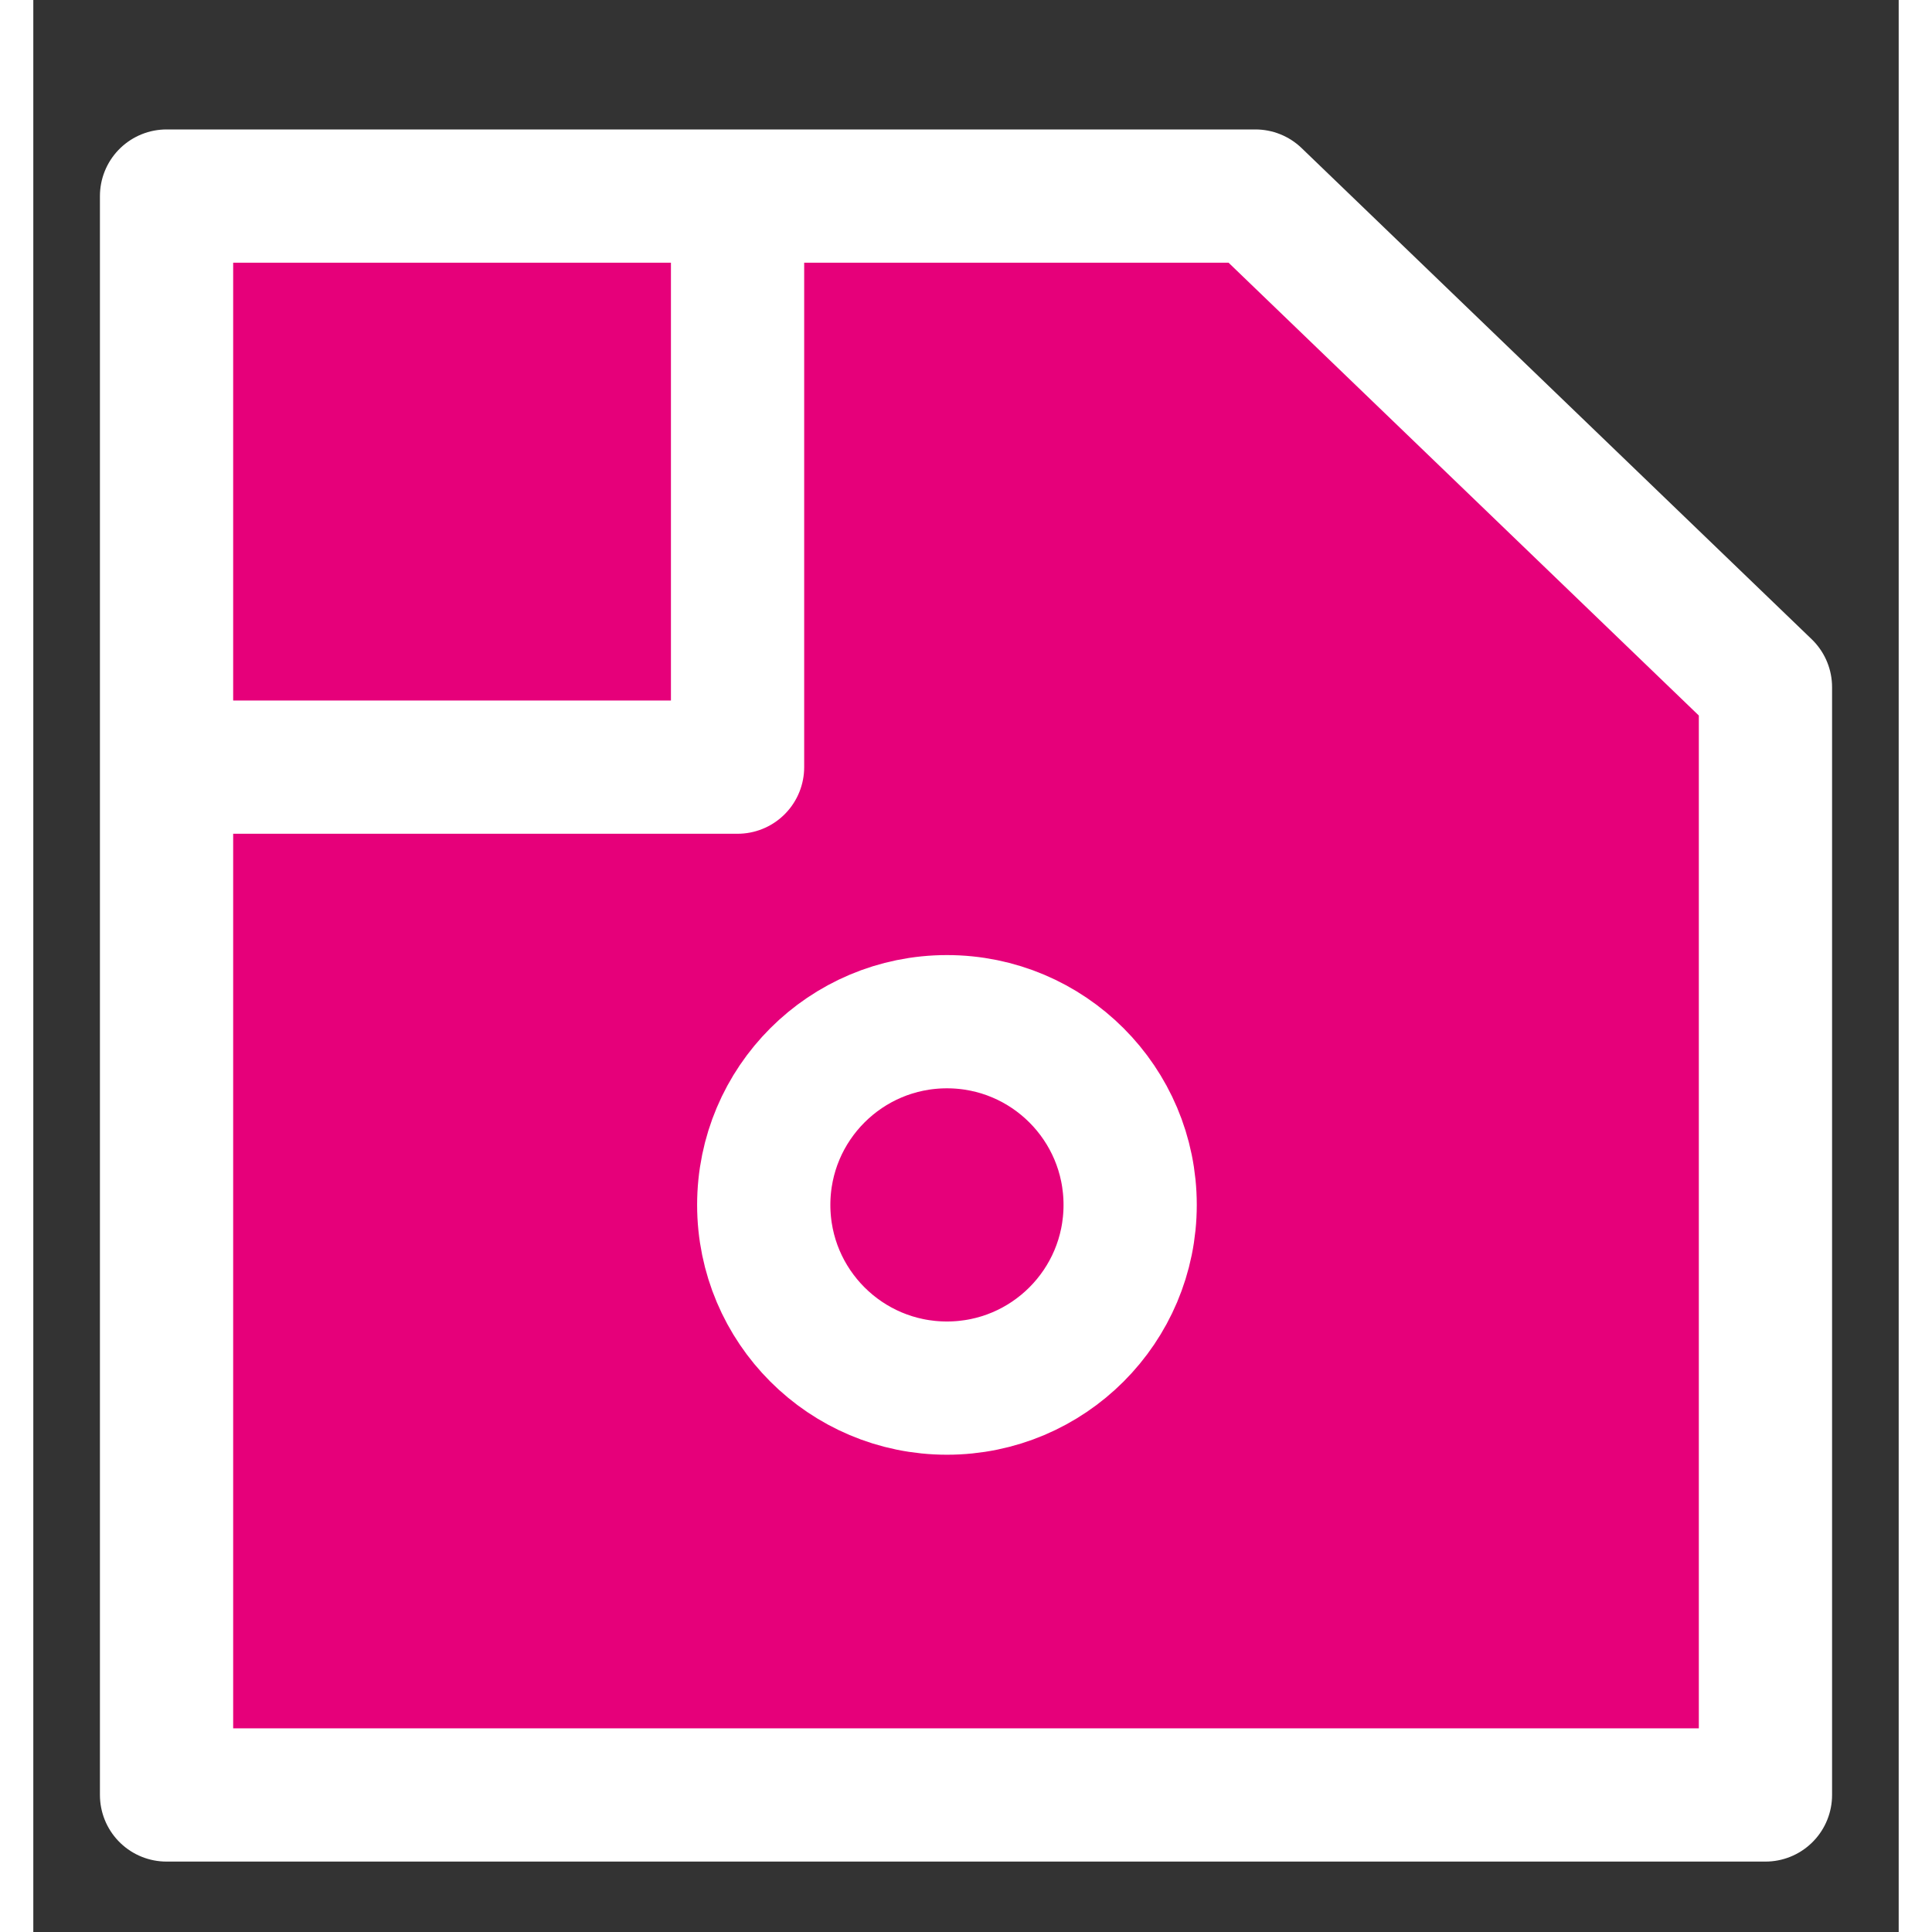 <svg width="48" height="48" viewBox="0 0 28 29" fill="#e6007a" xmlns="http://www.w3.org/2000/svg" stroke-width="2" stroke-linecap="round" stroke-linejoin="round" stroke="#ffffff"><rect x="0" y="0" width="28" height="29" fill="#333333" stroke="none"/><g><path d="M26 10.315L26 26.943L2 26.943L2 2.943L18.344 2.943L26 10.315Z" stroke-miterlimit="10"></path><path d="M10.571 3.5V11.515H2.5" stroke-miterlimit="10"></path><path d="M16.464 18.086C16.464 19.605 15.233 20.836 13.714 20.836C12.195 20.836 10.964 19.605 10.964 18.086C10.964 16.567 12.195 15.336 13.714 15.336C15.233 15.336 16.464 16.567 16.464 18.086Z"></path></g></svg>
